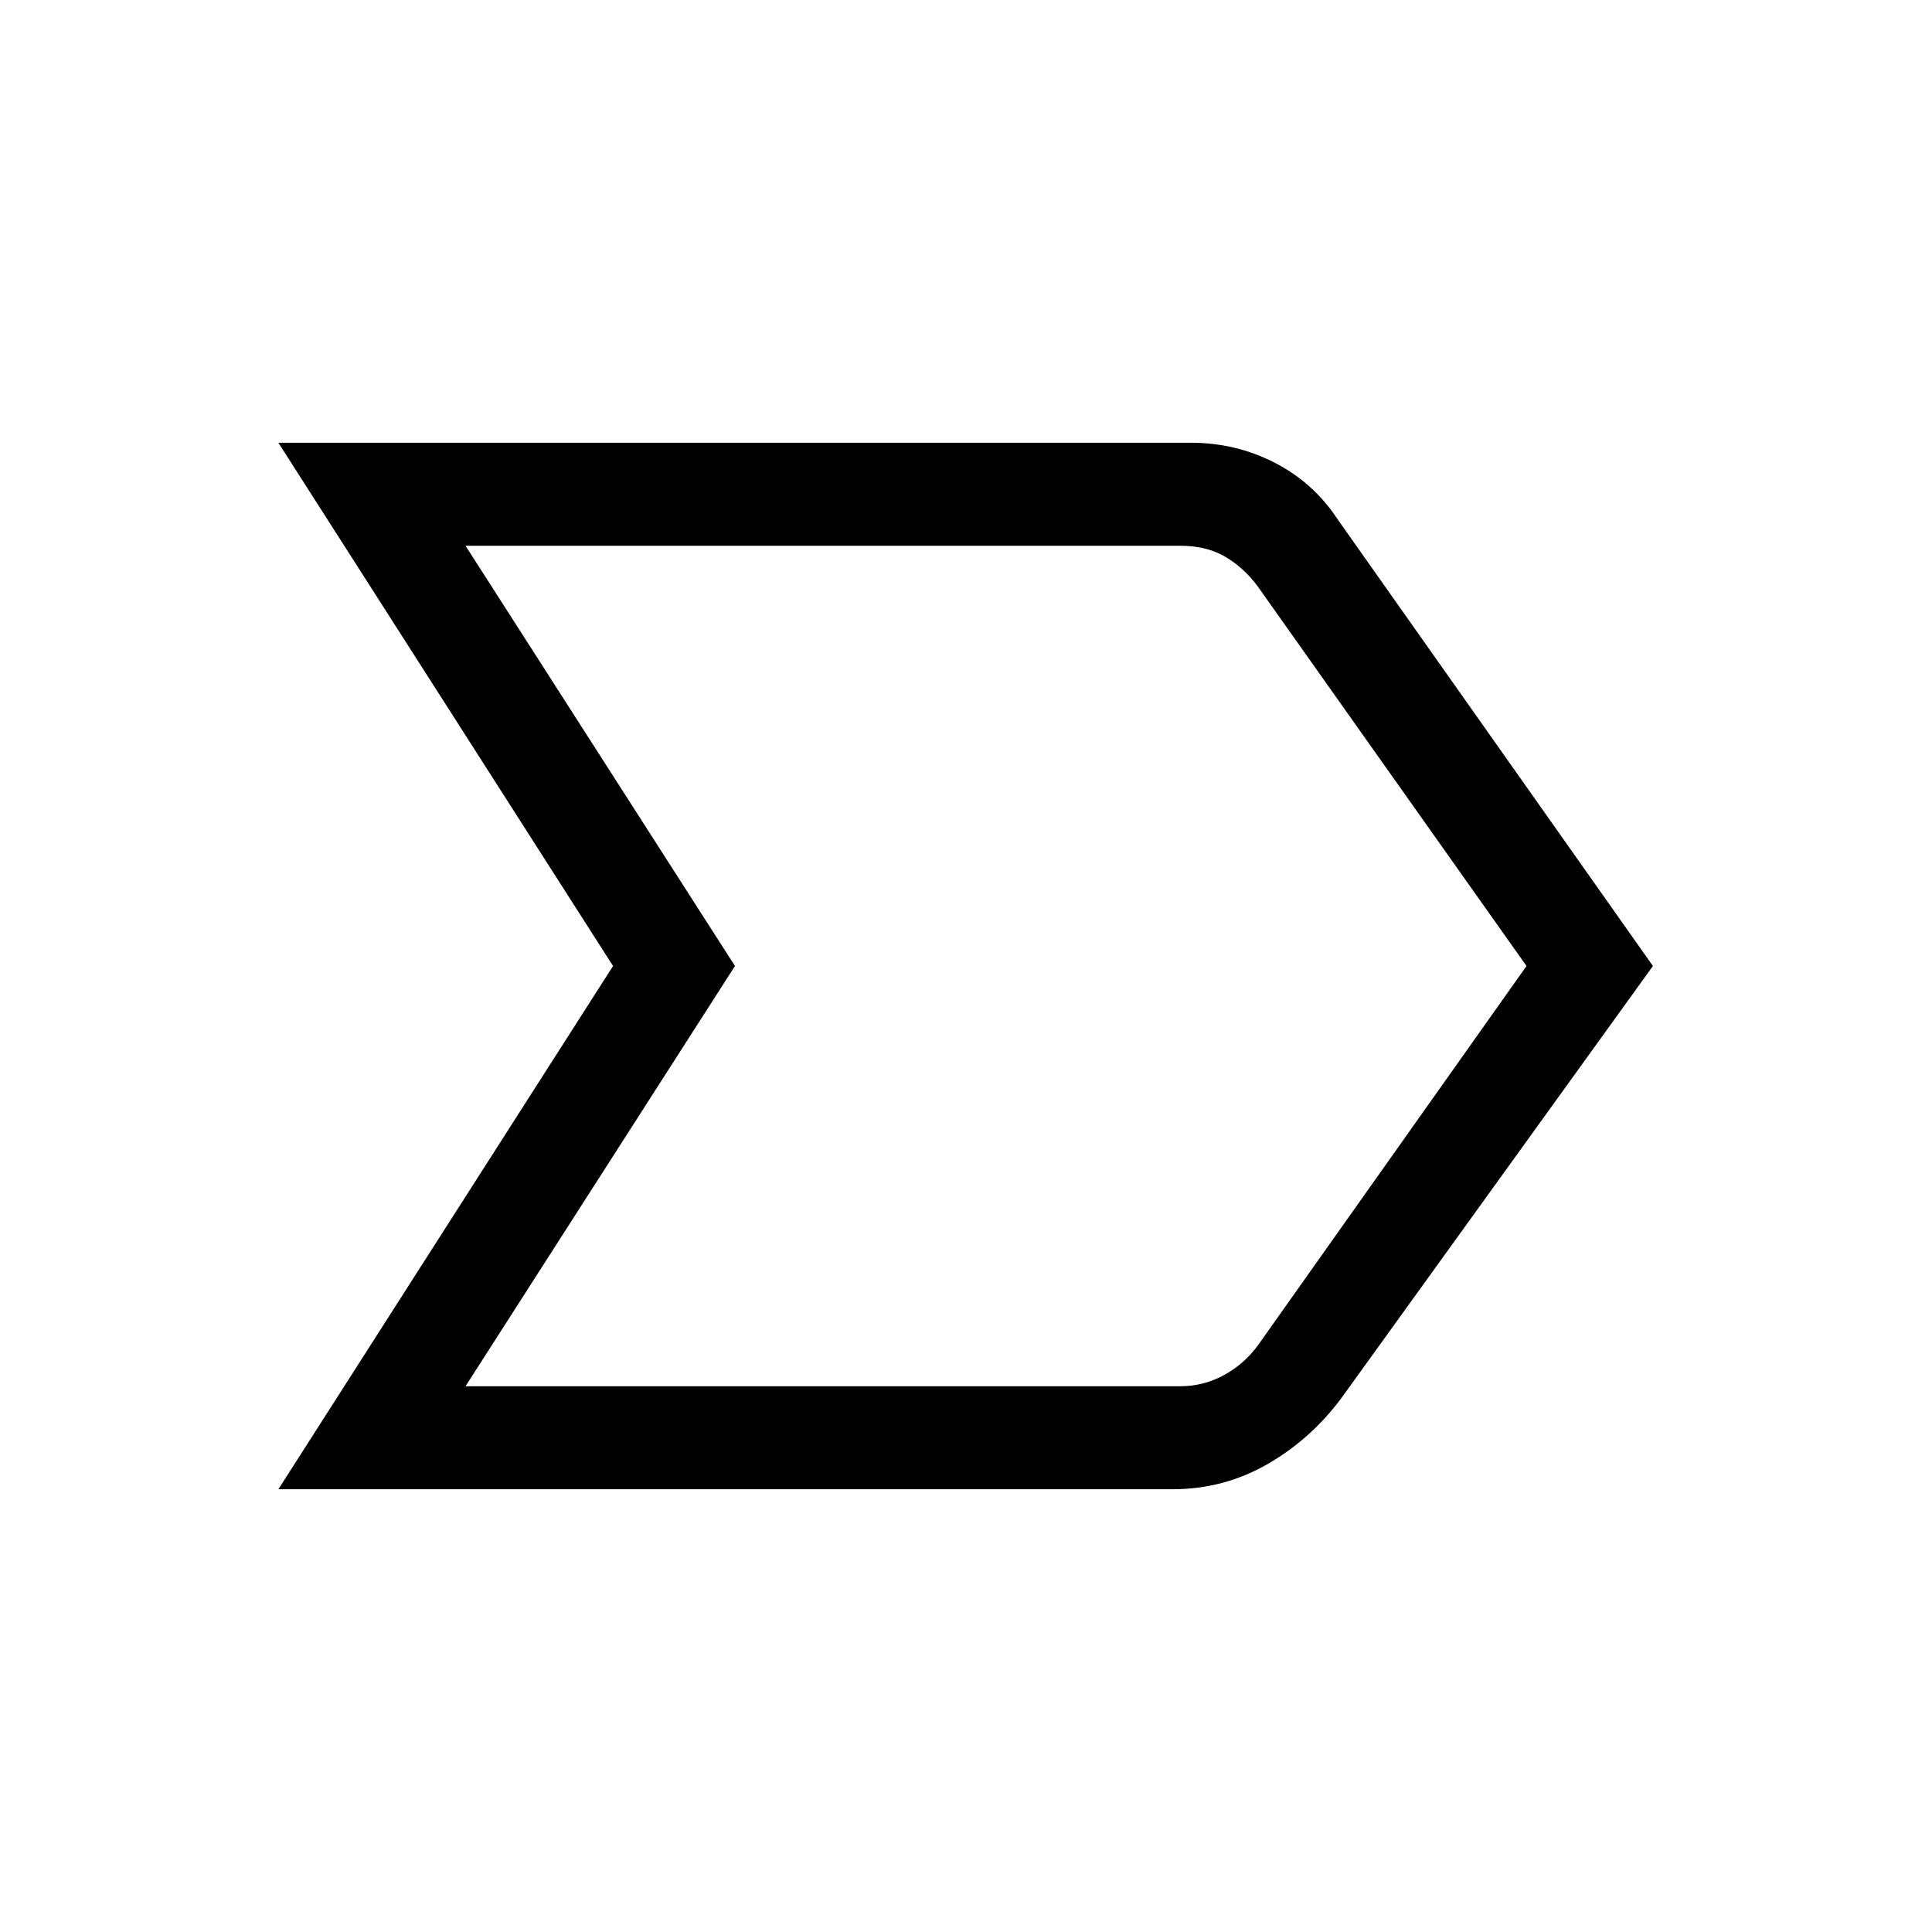 <svg xmlns="http://www.w3.org/2000/svg" height="40" viewBox="0 -960 960 960" width="40"><path d="m138.33-220 166.29-260-166.29-260h453.46q22.24 0 41.51 9.88 19.26 9.88 31.11 27.81L821.33-480 666.67-265.49q-15.26 20.59-36.93 33.04T582.46-220H138.33Zm92.98-51.18h355.05q11.54 0 21.54-5.38 10-5.39 16.92-14.62L758.51-480 624.82-668.82q-6.92-9.23-16.15-14.62-9.23-5.38-22.31-5.38H231.31L365.2-480 231.31-271.18ZM365.2-480 231.31-688.82 365.2-480 231.31-271.18 365.2-480Z"/></svg>